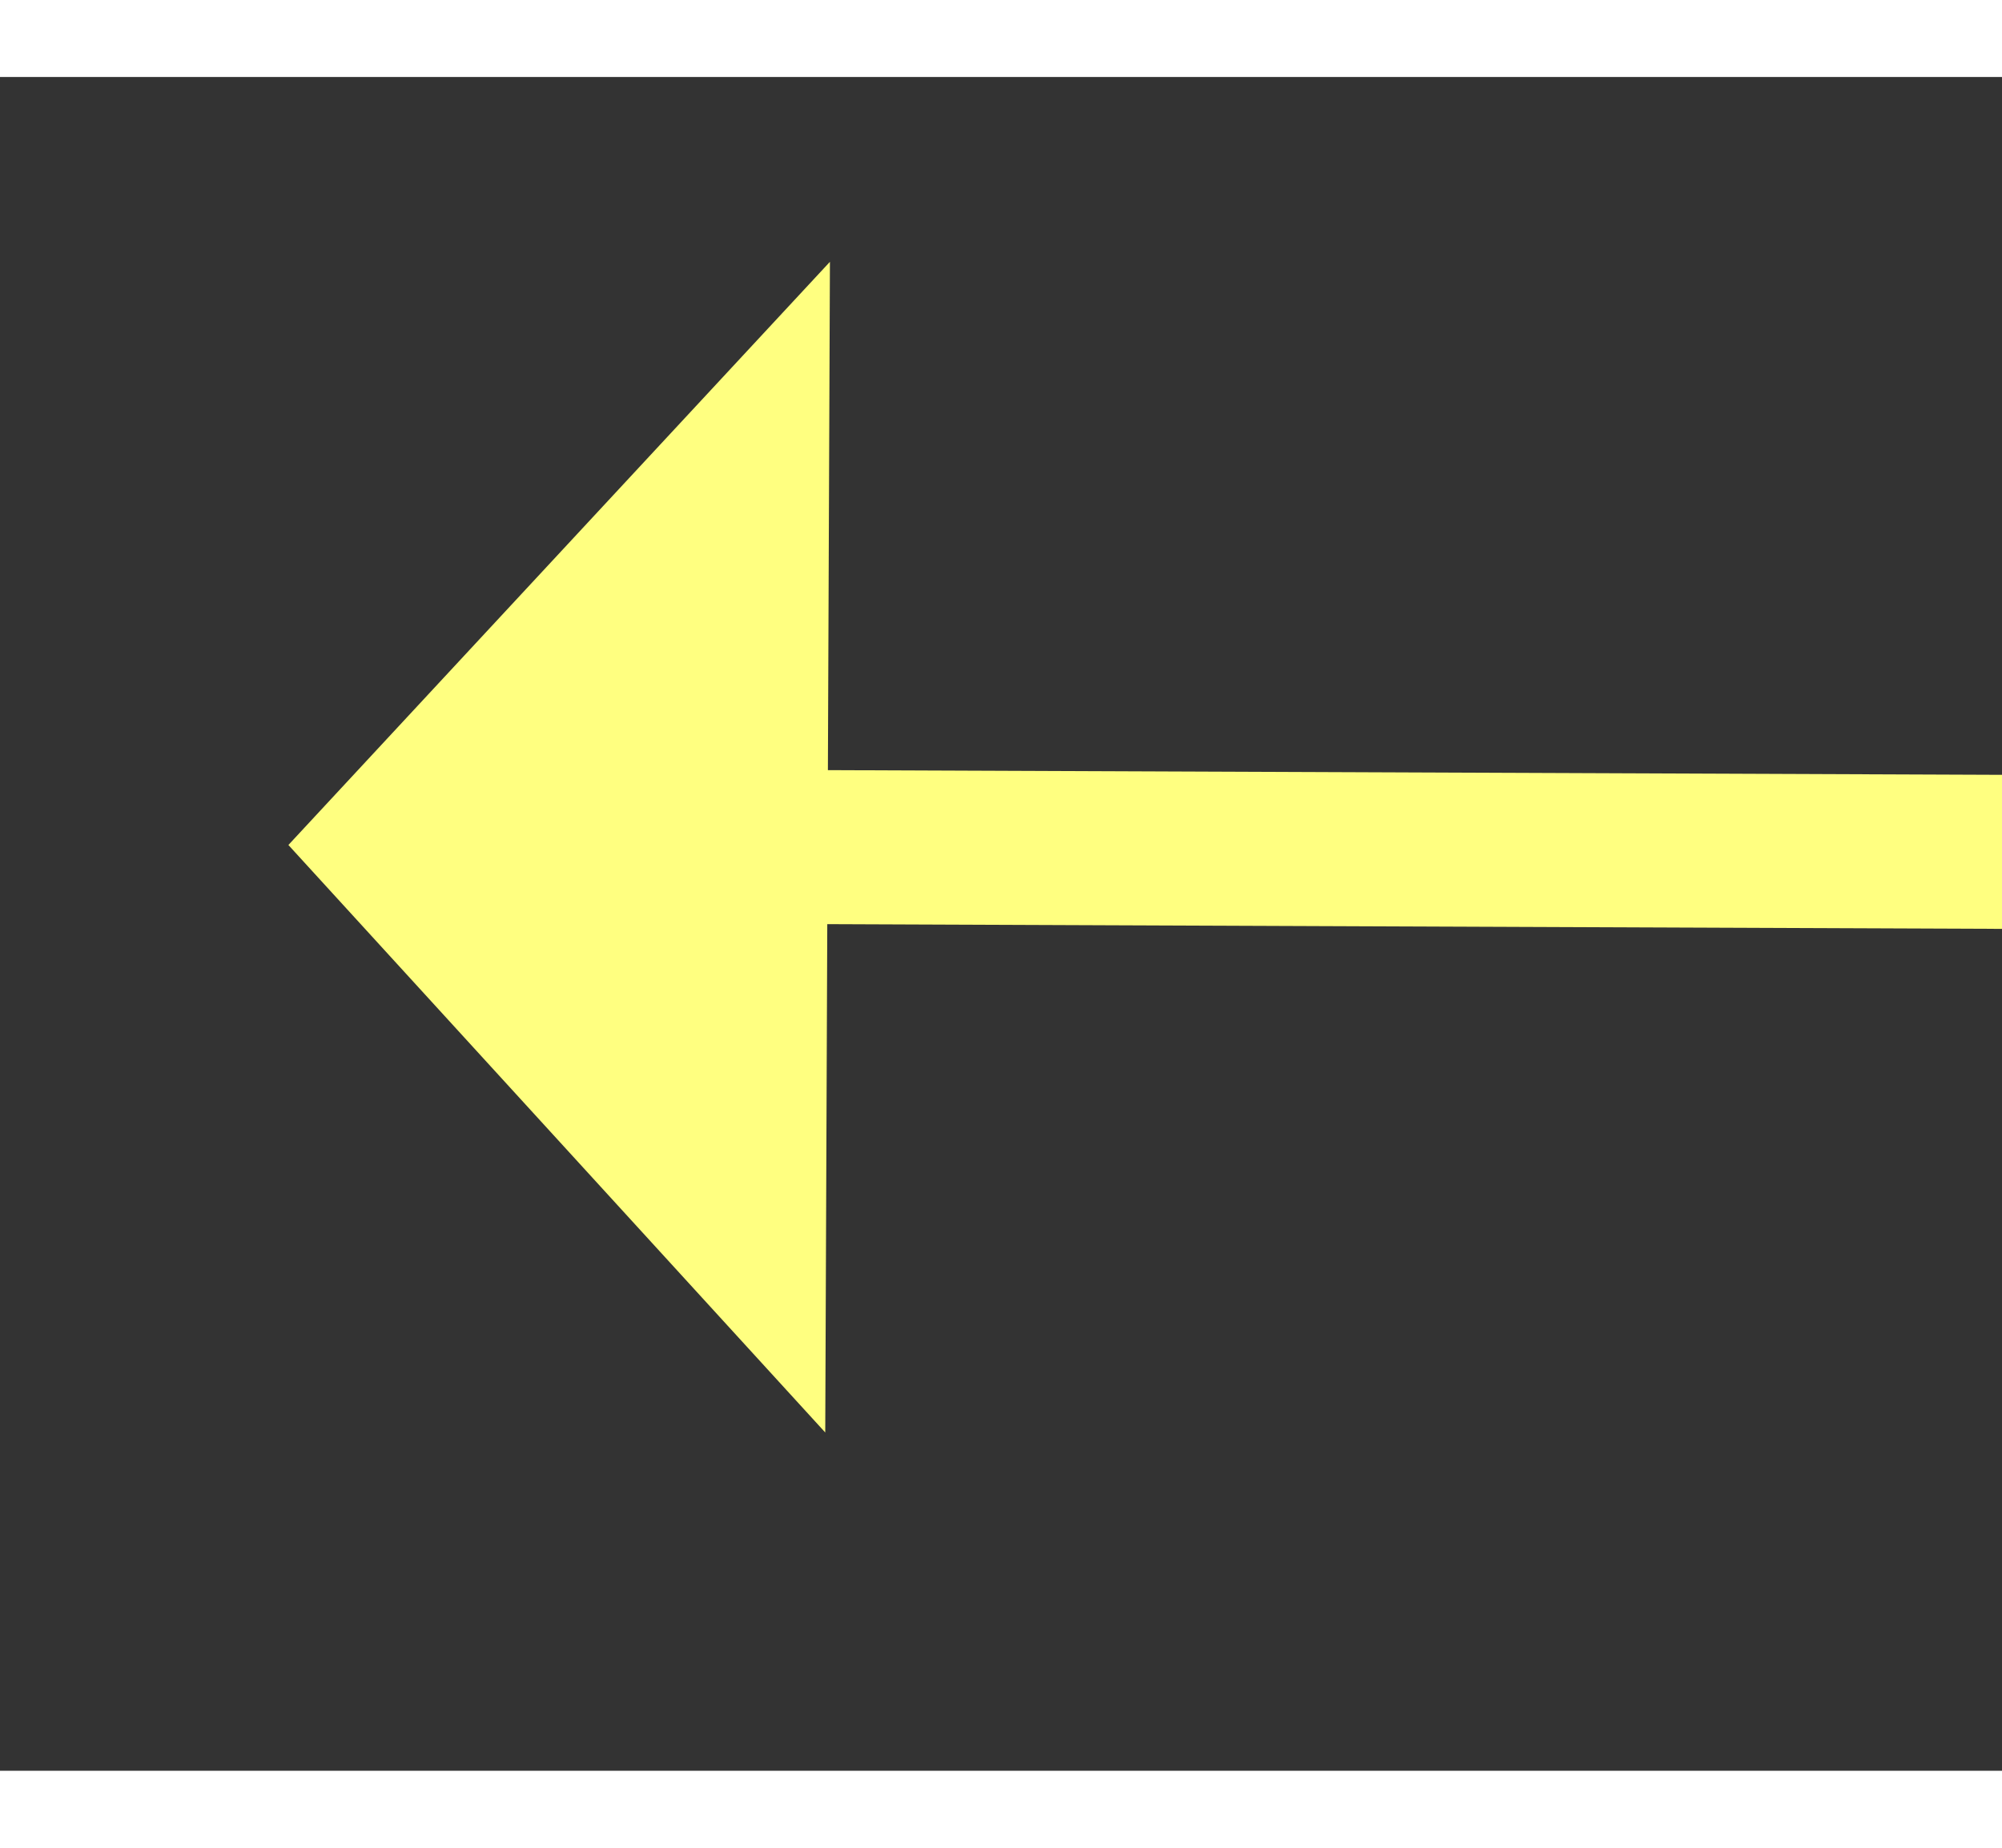 ﻿<?xml version="1.0" encoding="utf-8"?>
<svg version="1.1" xmlns:xlink="http://www.w3.org/1999/xlink" width="26px" height="24px" preserveAspectRatio="xMinYMid meet" viewBox="738 8837  26 22" xmlns="http://www.w3.org/2000/svg">
  <rect x="738" y="8837" width="26" height="22" fill="#333333" stroke="none"/>
  <g transform="matrix(1 -0.017 0.017 1 -154.305 14.454 )">
    <path d="M 821 8855.6  L 828 8848  L 821 8840.4  L 821 8855.6  Z " fill-rule="nonzero" fill="#ffff80" stroke="none" transform="matrix(-1 -0.021 0.021 -1 1387.874 17710.586 )" />
    <path d="M 746 8848  L 822 8848  " stroke-width="2" stroke="#ffff80" fill="none" transform="matrix(-1 -0.021 0.021 -1 1387.874 17710.586 )" />
  </g>
</svg>